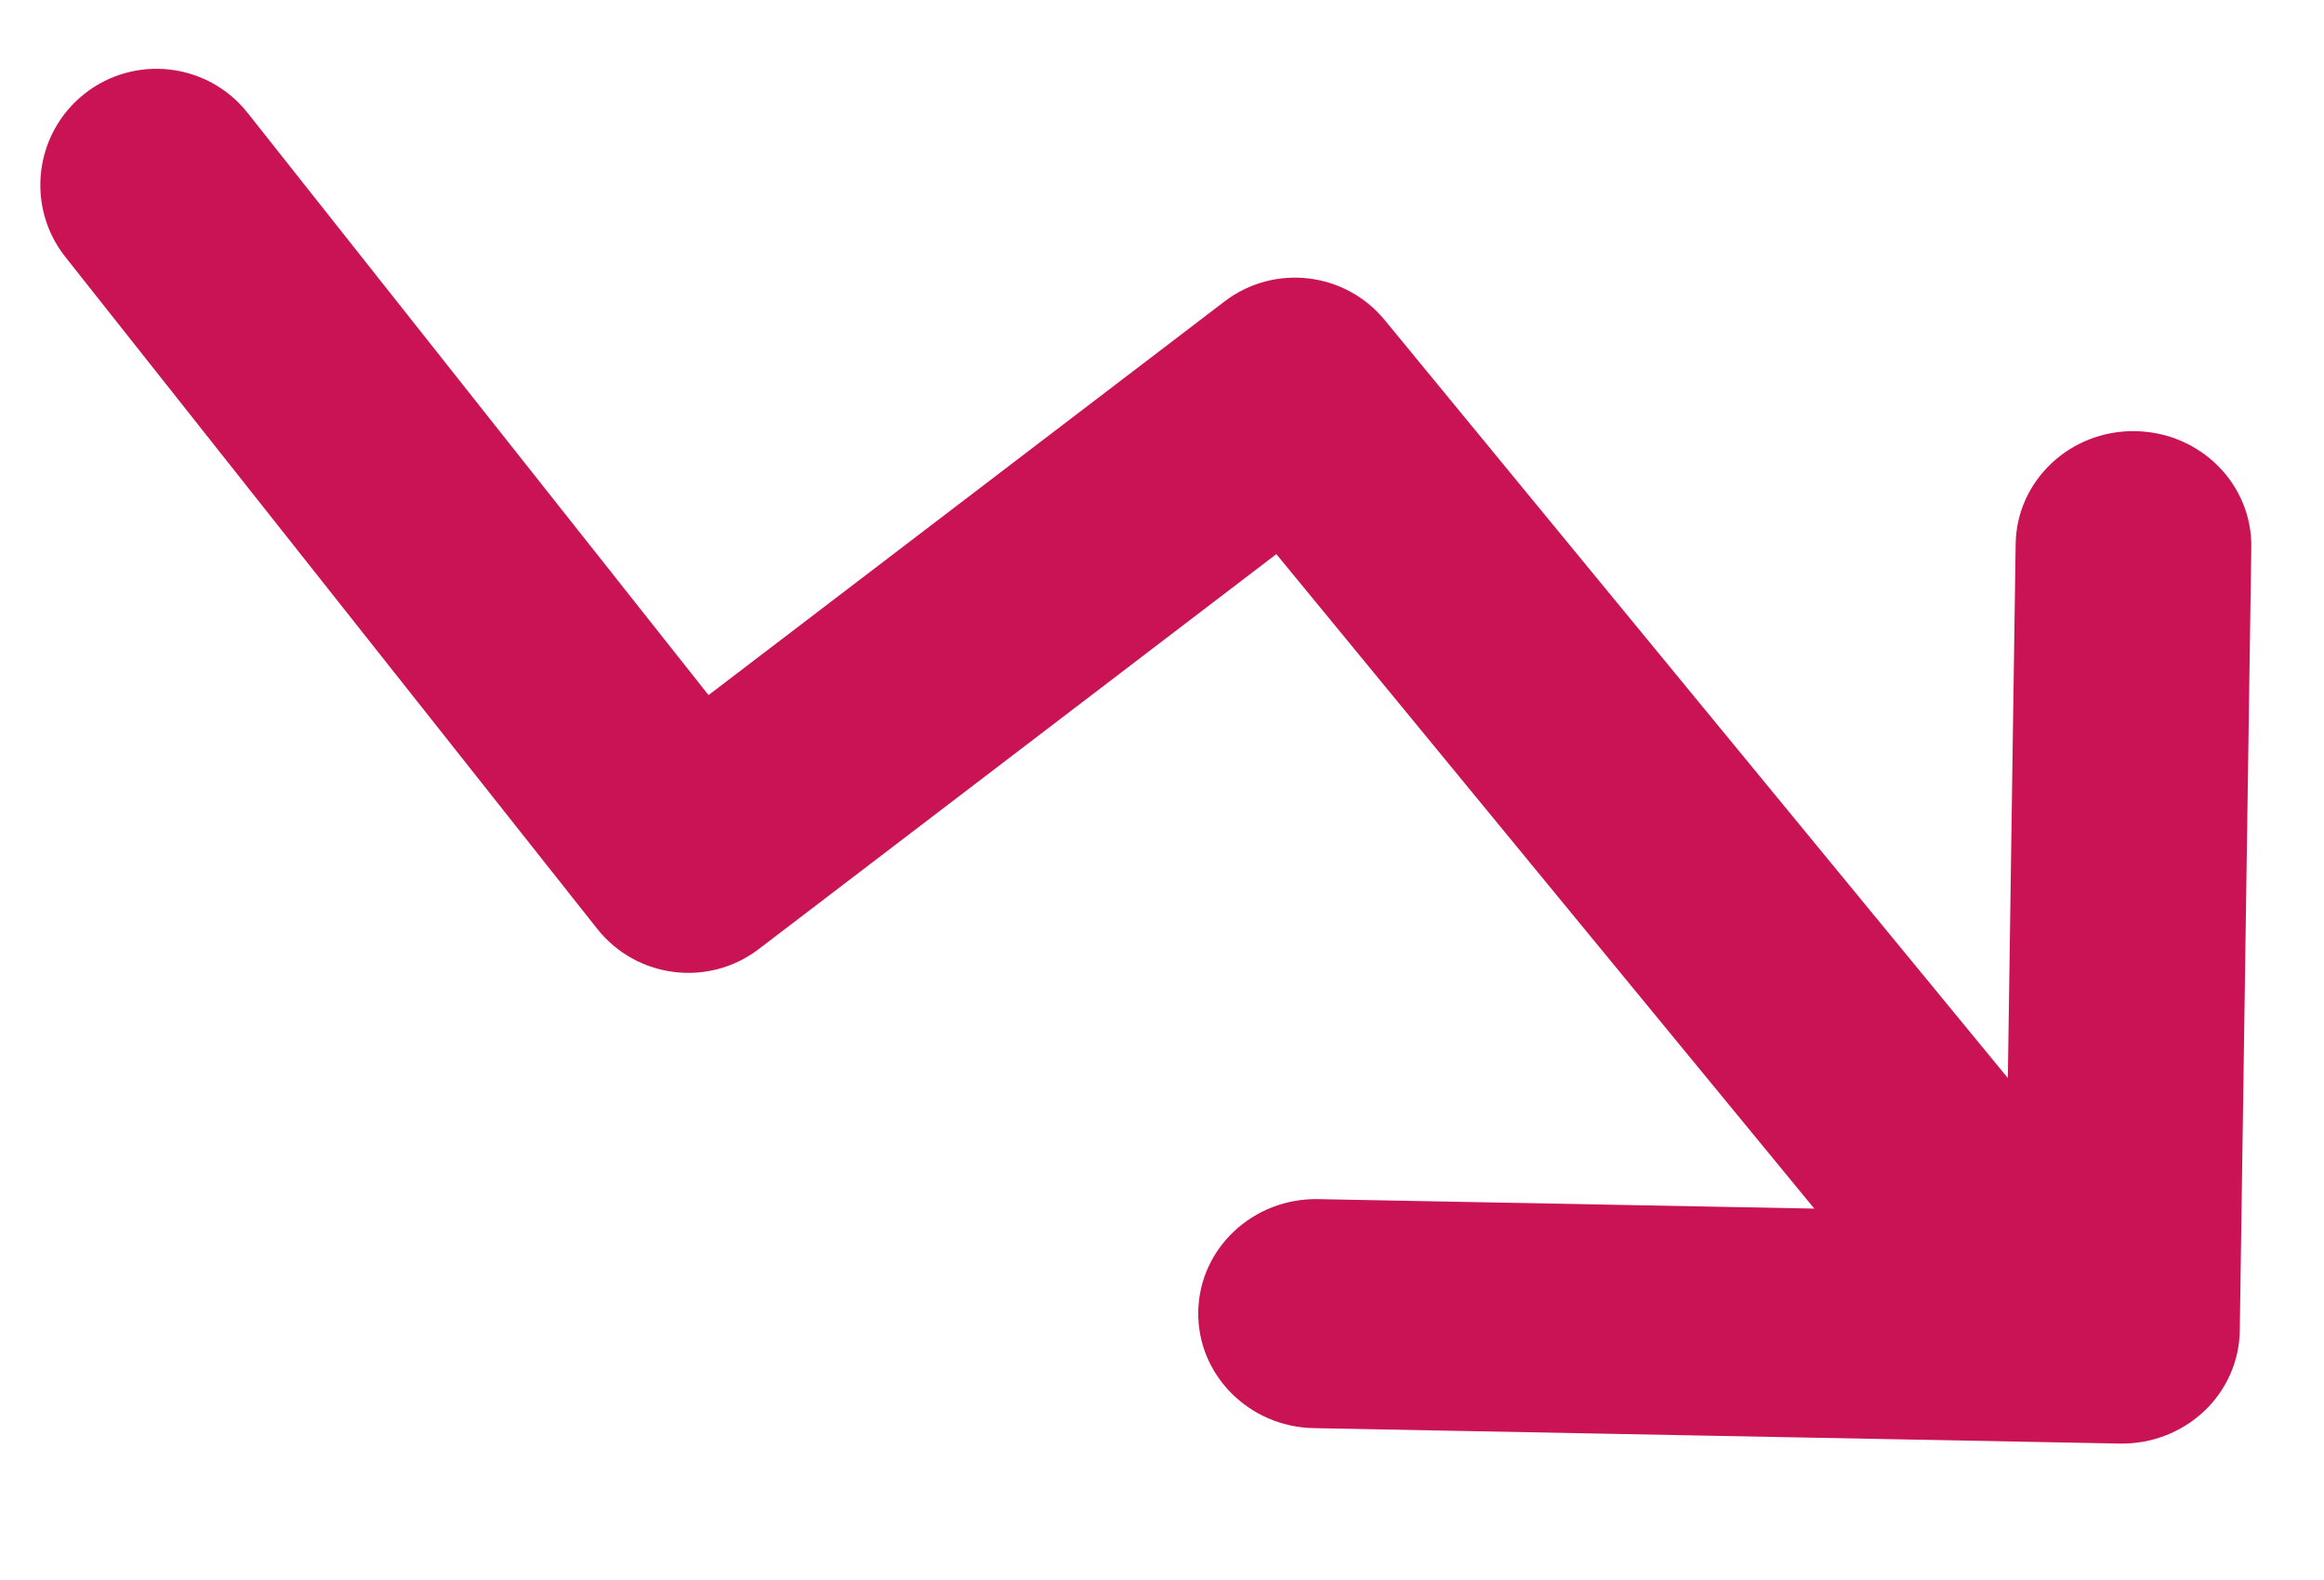 <svg width="25" height="17" viewBox="0 0 25 17" fill="none" xmlns="http://www.w3.org/2000/svg">
<path fill-rule="evenodd" clip-rule="evenodd" d="M24.094 14.319C24.089 14.646 23.95 14.959 23.708 15.186C23.465 15.414 23.14 15.538 22.803 15.532L14.133 15.366C13.434 15.353 12.877 14.79 12.89 14.11C12.903 13.429 13.481 12.889 14.181 12.902L19.517 13.004L13.73 5.962L8.163 10.211C7.621 10.625 6.848 10.528 6.424 9.993L0.704 2.766C0.275 2.225 0.367 1.439 0.908 1.01C1.449 0.582 2.235 0.673 2.664 1.215L7.622 7.479L13.172 3.244C13.707 2.835 14.469 2.924 14.896 3.444L21.599 11.599L21.683 5.852C21.693 5.172 22.269 4.628 22.968 4.639C23.669 4.649 24.228 5.209 24.218 5.89L24.094 14.319Z" fill="#C91355"/>
</svg>

